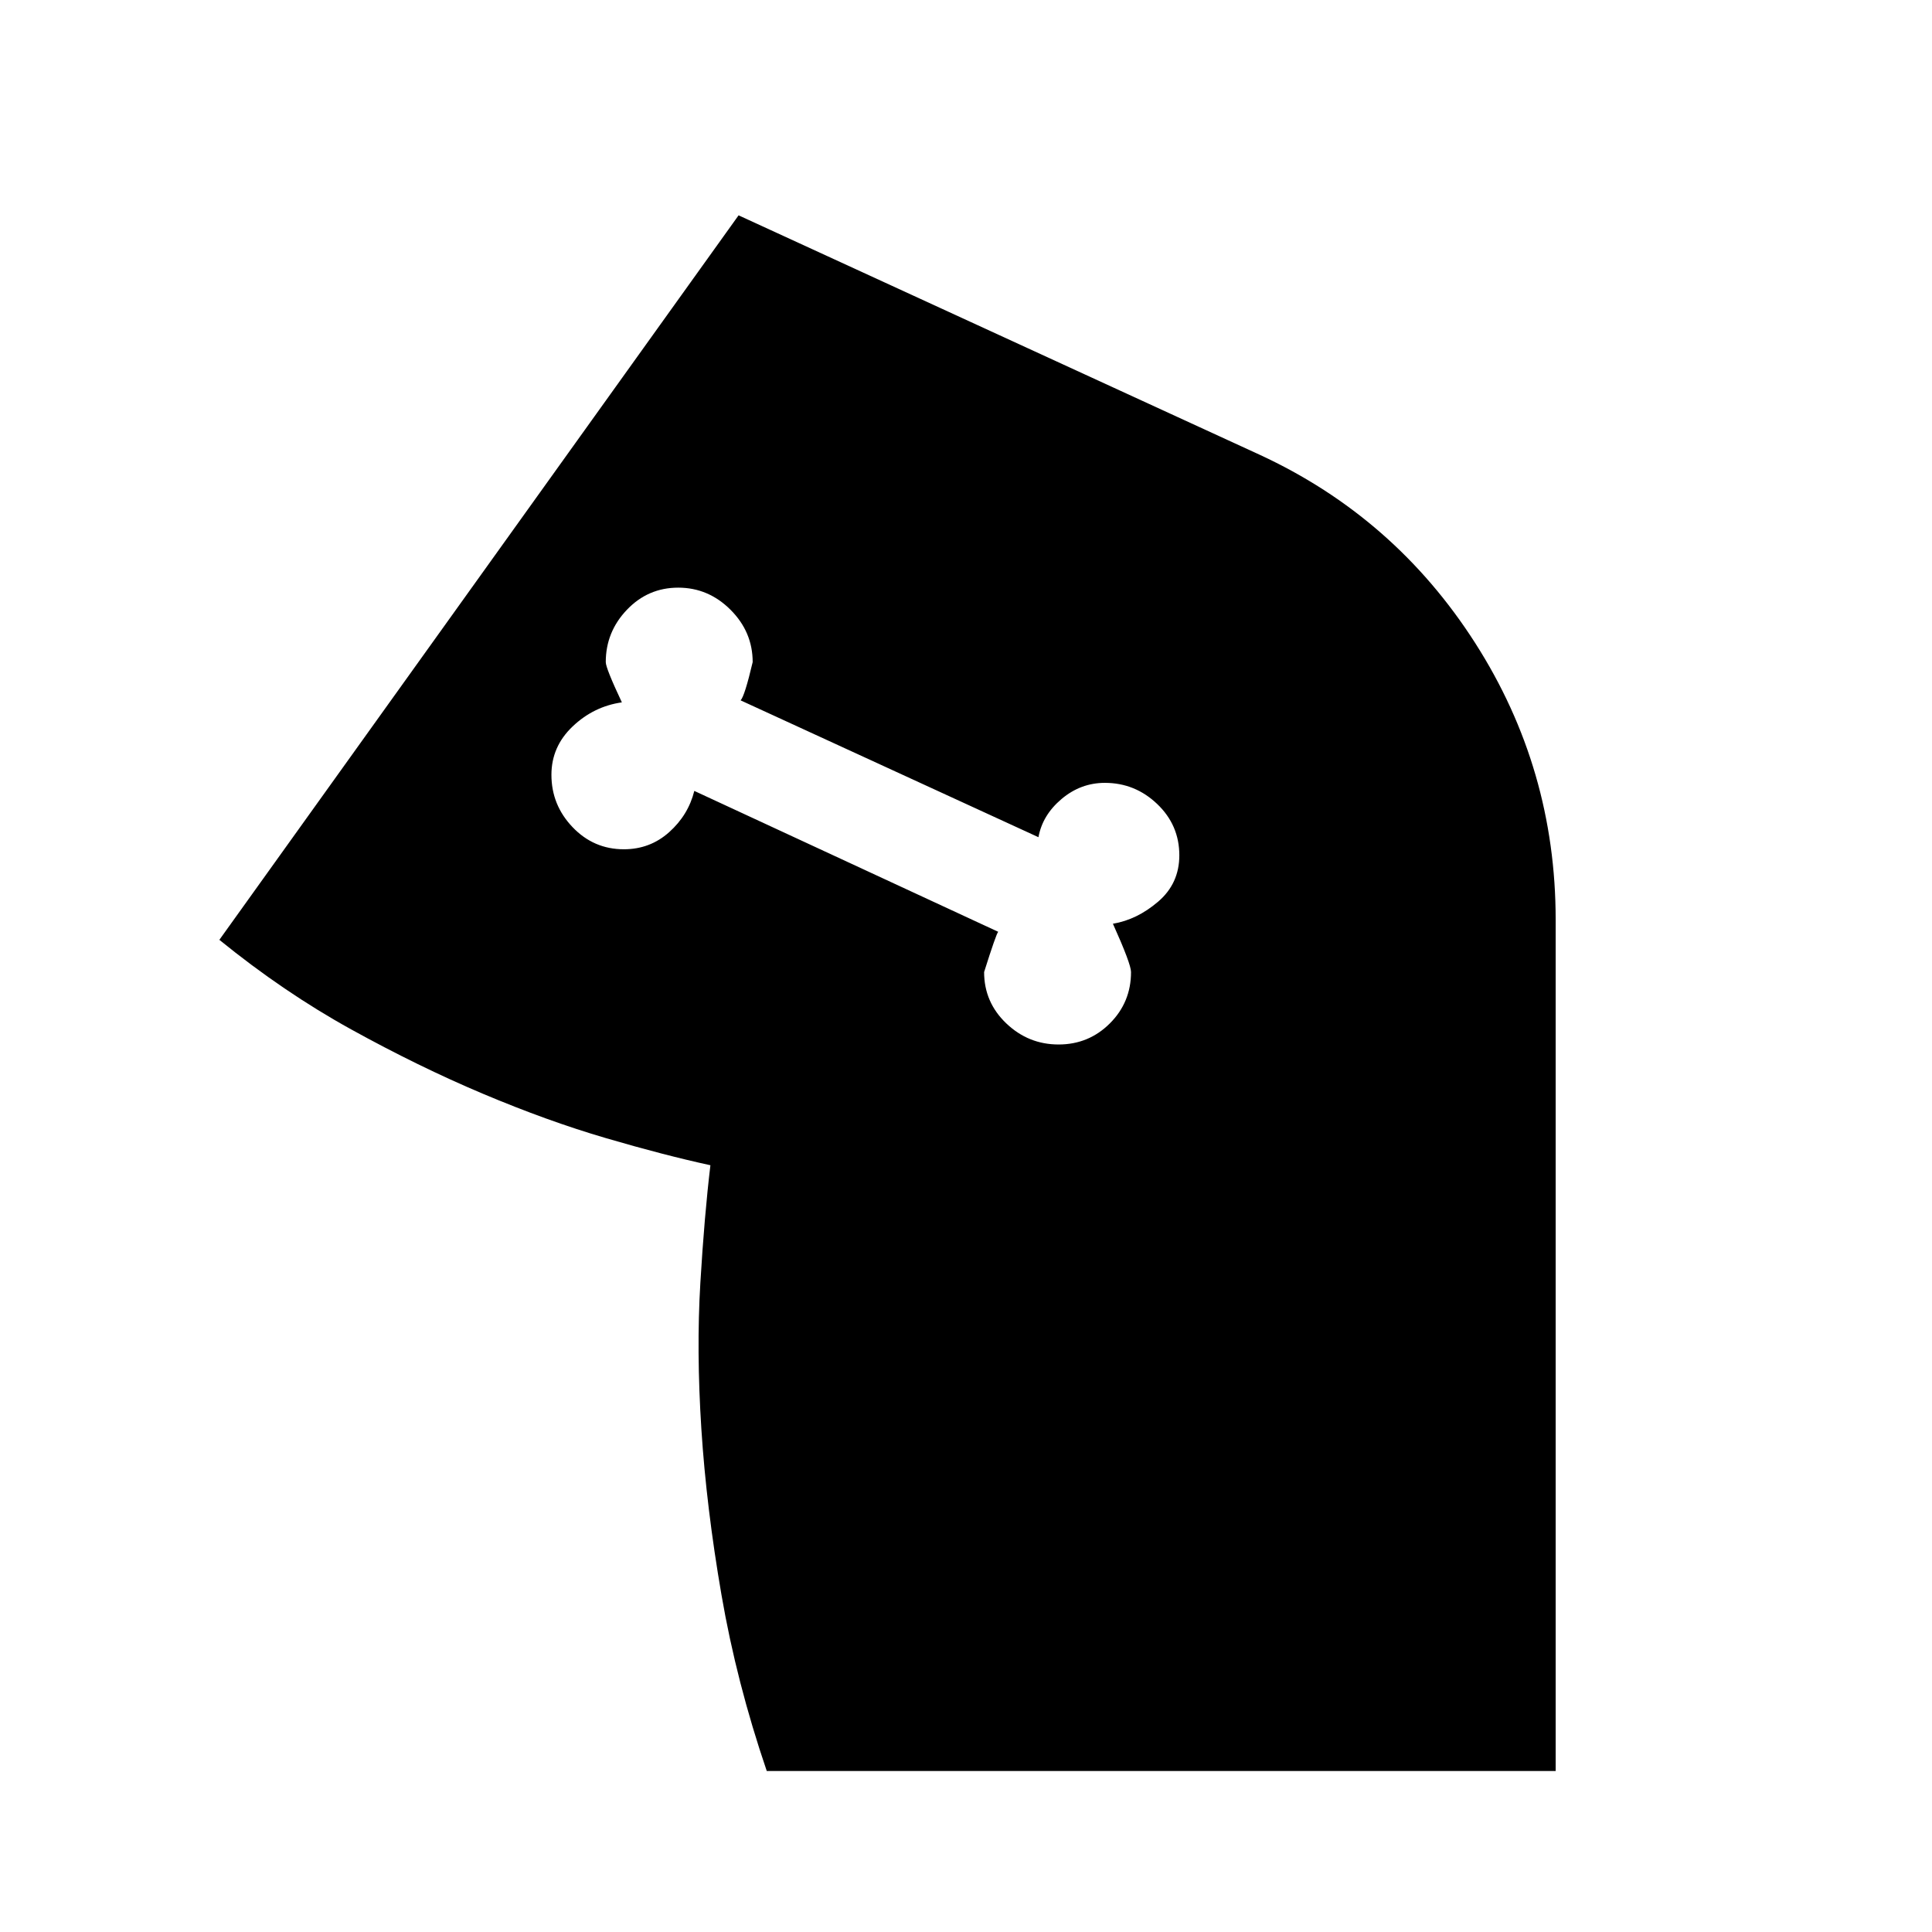 <svg xmlns="http://www.w3.org/2000/svg" height="48" viewBox="0 -960 960 960" width="48"><path d="M526-441q15 0 25.5-10.5T562-477q0-4-9-24 12-2 22.5-11t10.5-23q0-15-11-25.5T549-571q-12 0-21.5 8T516-544l-148-68q2-2 6-19 0-15-11-26t-26-11q-15 0-25.5 11T301-631q0 3 8 20-14 2-24.5 12T274-575q0 15 10.5 26t25.5 11q13 0 22.5-8.5T345-567l151 70q-1 1-7 20 0 15 11 25.5t26 10.5Zm-417-52 258-360 259 119q67 31 107 93.5T773-503v423H381q-15-44-22.5-87.5t-10-82.5q-2.5-39-.5-72.5t5-58.5h-1 1q-23-5-52-13.5t-61-22q-32-13.5-65.5-32T109-493Z"/></svg>
